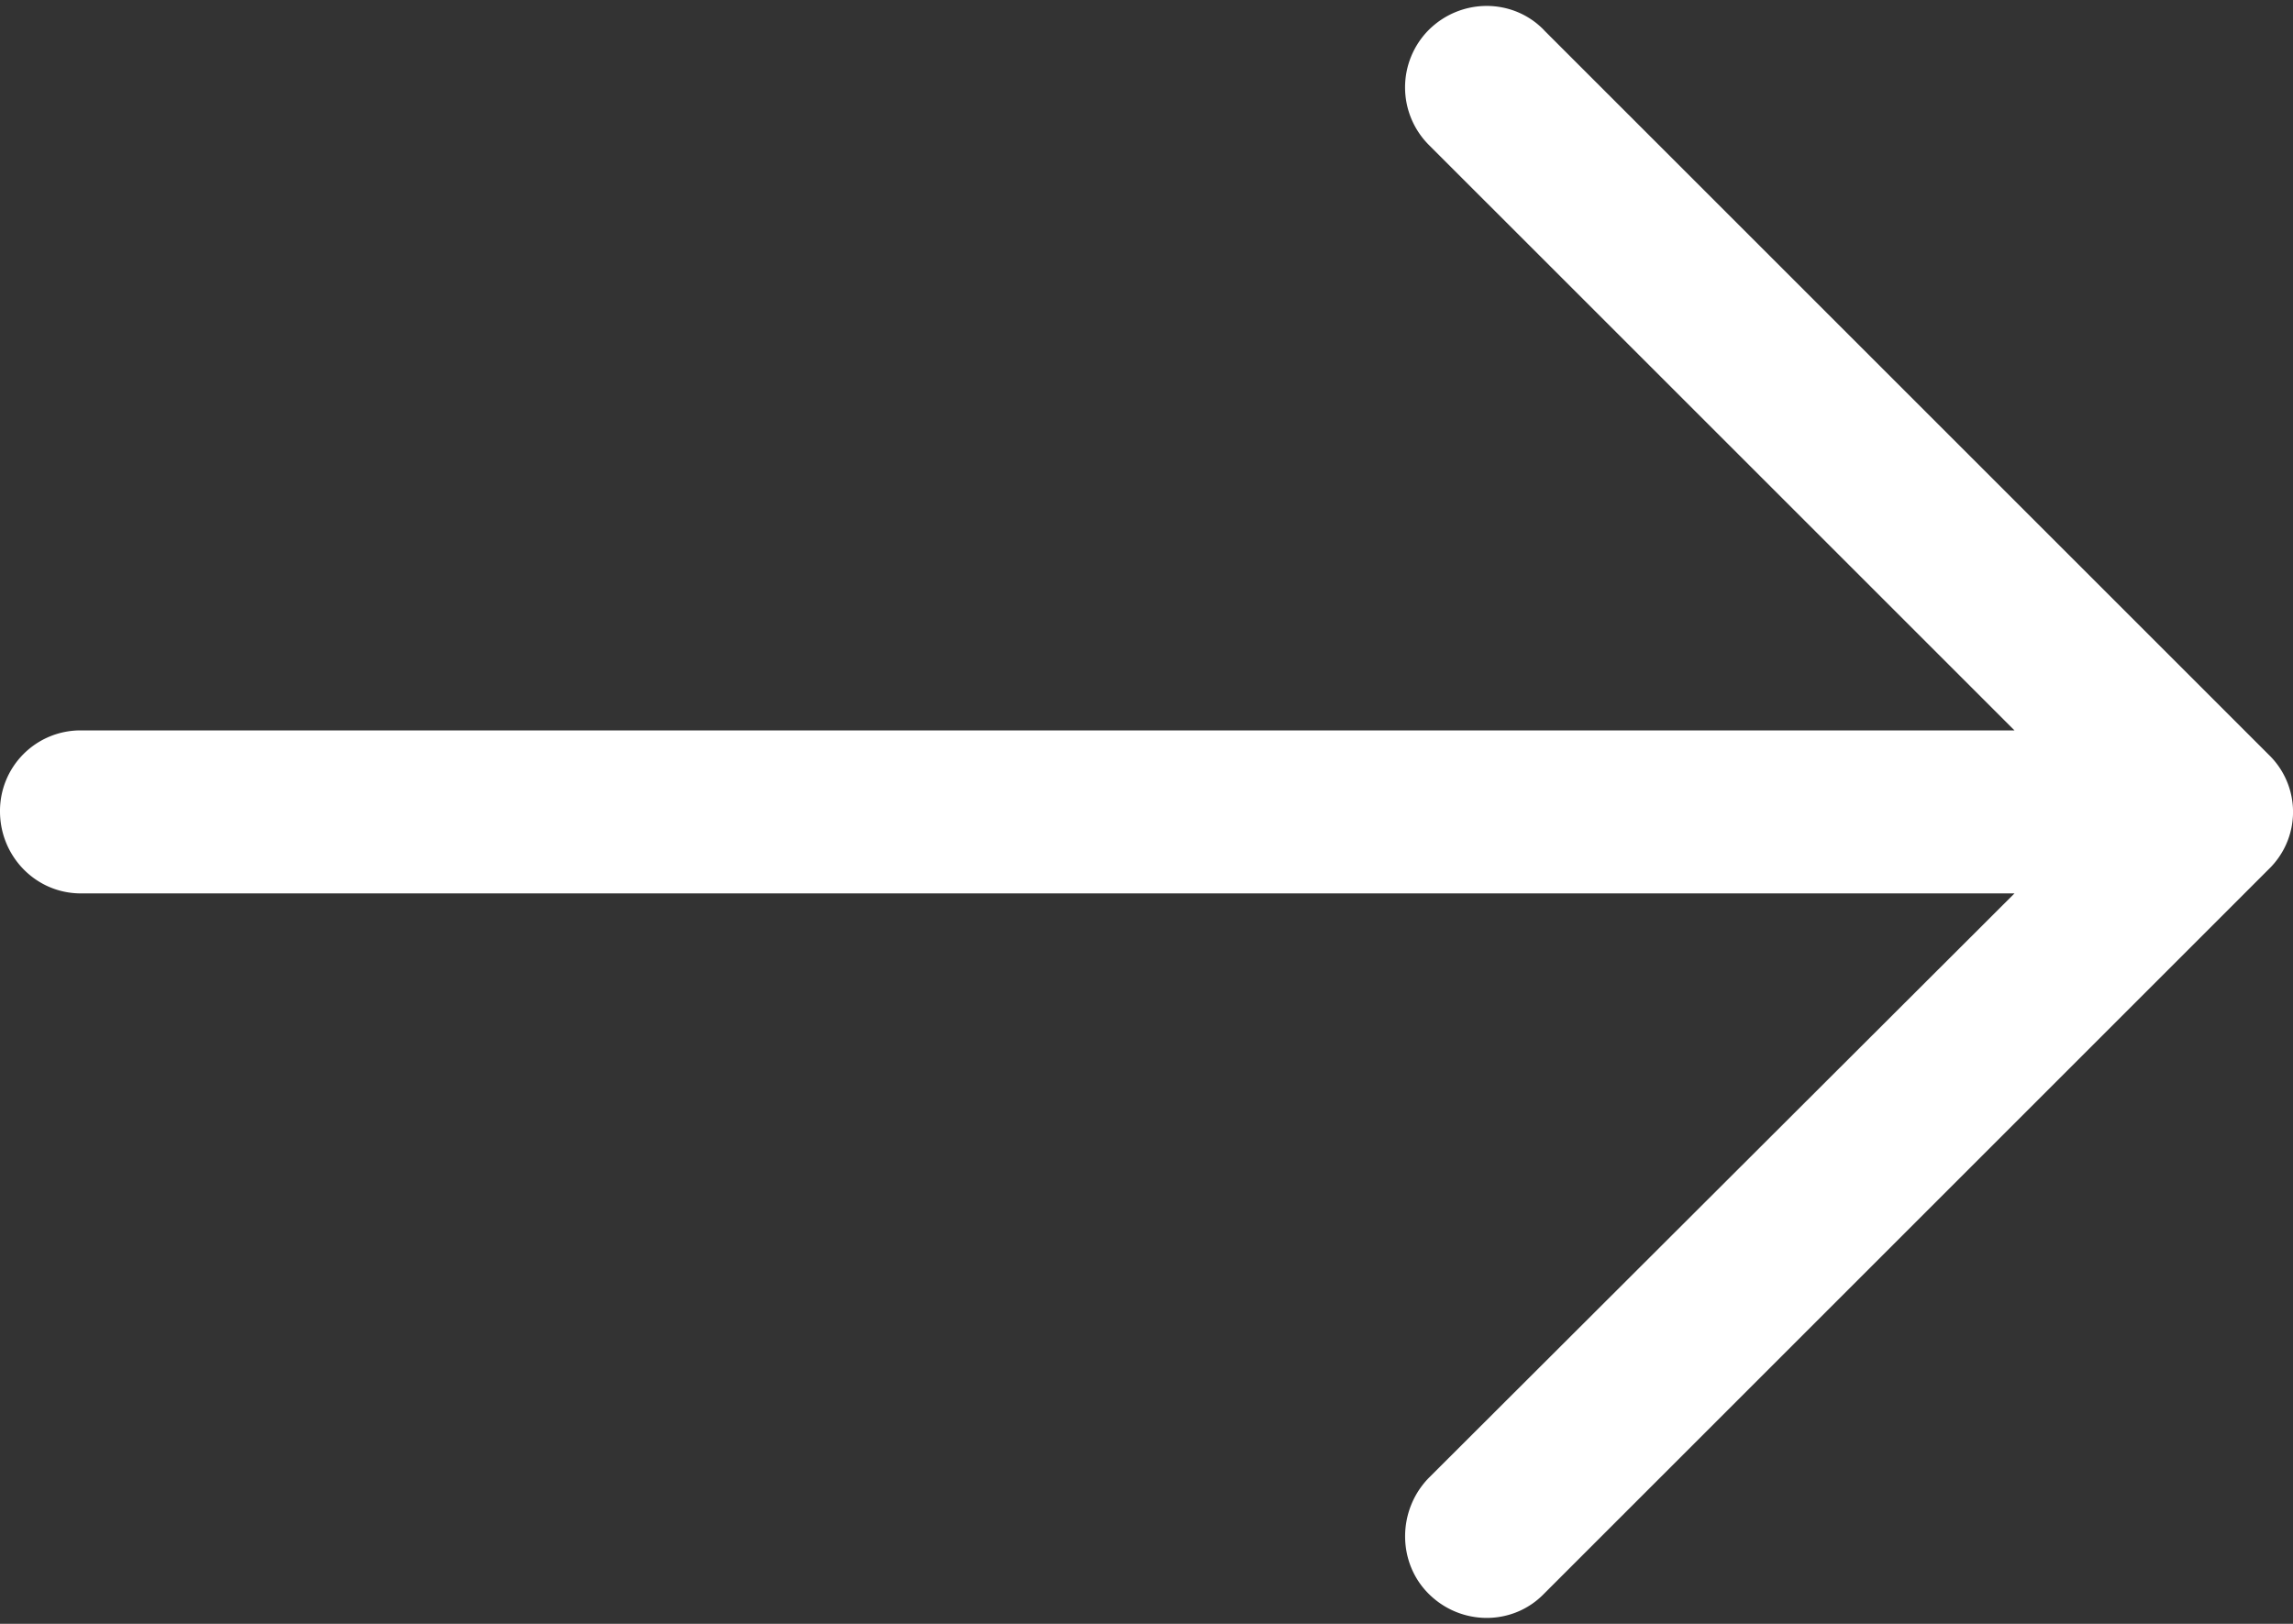 <svg width="48" height="34" fill="none" xmlns="http://www.w3.org/2000/svg"><rect width="100%" height="100%" fill="#333333" stroke="none"/><path d="M32.323.632c-.654-.677-1.743-.677-2.42 0a1.707 1.707 0 000 2.395L42.17 15.293H1.693A1.685 1.685 0 000 16.988c0 .943.75 1.718 1.693 1.718H42.17L29.904 30.949c-.654.677-.654 1.766 0 2.419.676.677 1.766.677 2.419 0l15.17-15.17a1.666 1.666 0 000-2.395L32.322.633z" fill="#fff"/></svg>